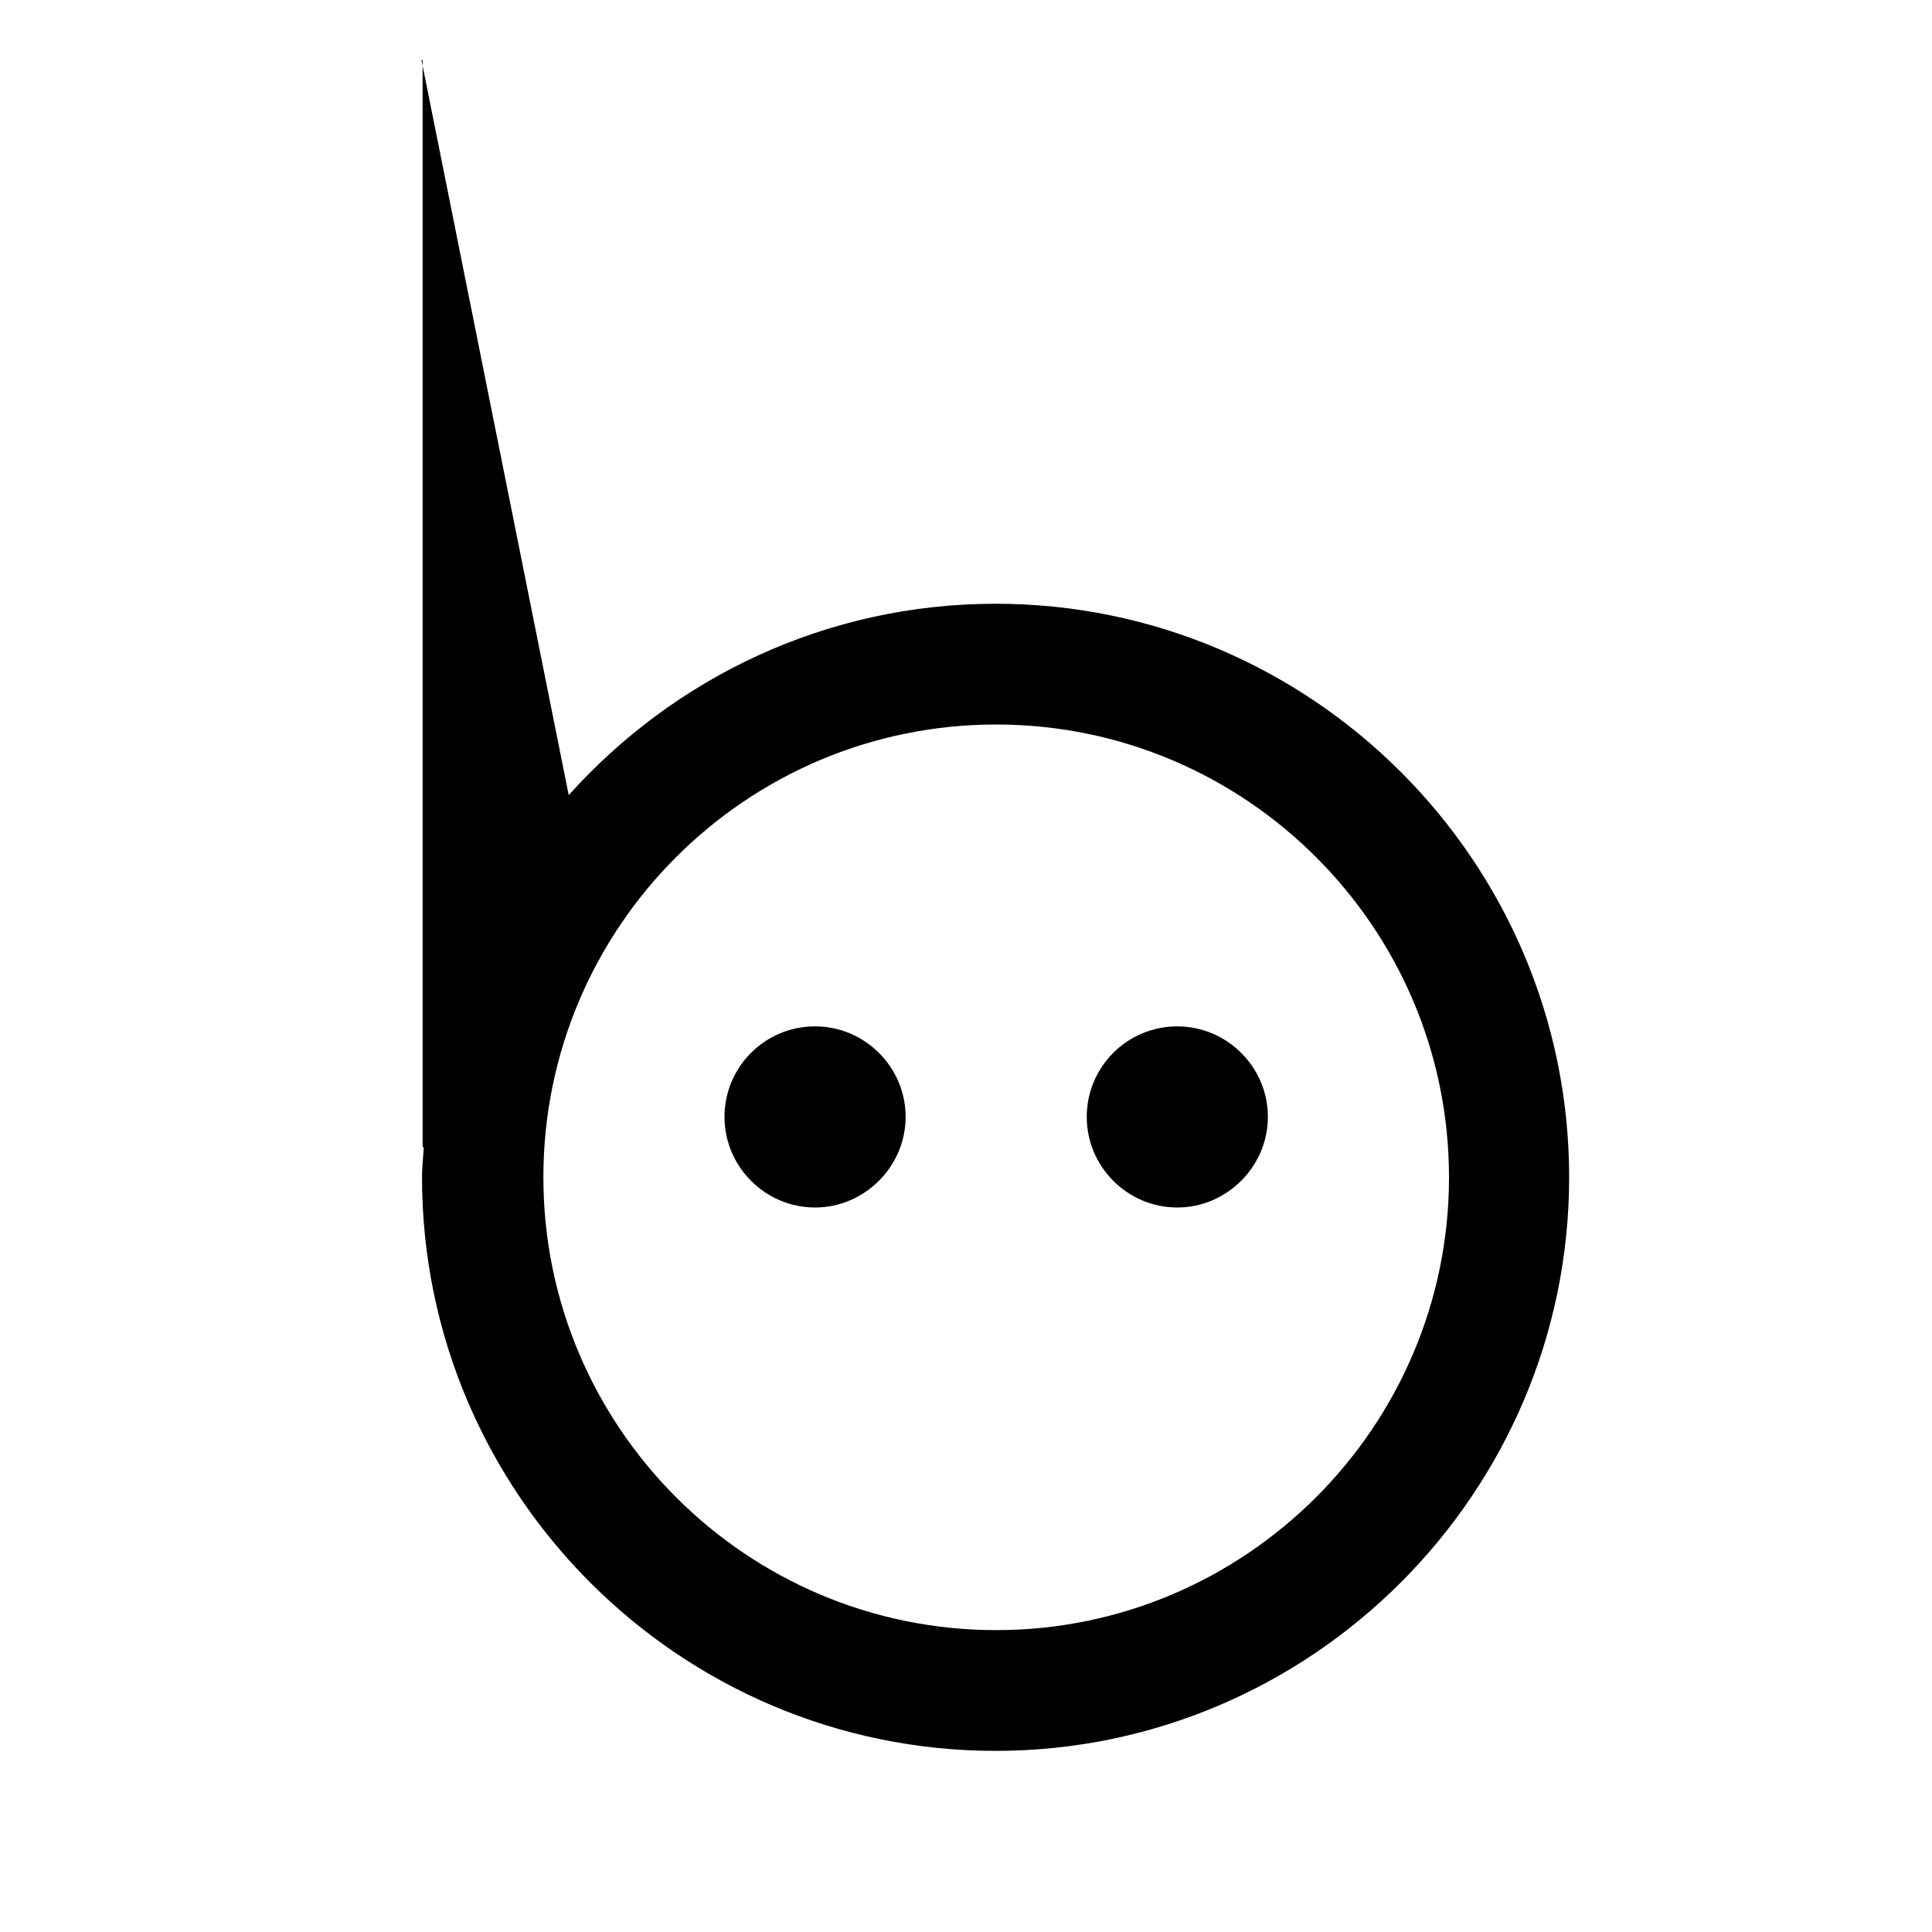 <svg viewBox="0 0 32 32" xmlns="http://www.w3.org/2000/svg"><path d="M7 1v18h.02c-.01.16-.03.33-.03.5 0 5.23 4.26 9.5 9.5 9.5 5.23 0 9.5-4.27 9.5-9.5 0-5.24-4.27-9.5-9.5-9.5 -2.81 0-5.33 1.23-7.07 3.17L6.98.99Zm9.5 11c4.13 0 7.5 3.36 7.5 7.5 0 4.13-3.37 7.5-7.5 7.5 -4.14 0-7.5-3.37-7.5-7.5 0-4.14 3.36-7.5 7.5-7.5Zm-3 5v0c-.83 0-1.5.67-1.5 1.5 0 .82.67 1.5 1.5 1.5v0c.82 0 1.5-.68 1.5-1.5 0-.83-.68-1.5-1.5-1.5Zm6 0v0c-.83 0-1.5.67-1.5 1.5 0 .82.67 1.5 1.5 1.5v0c.82 0 1.5-.68 1.5-1.5 0-.83-.68-1.5-1.5-1.5Z"/></svg>